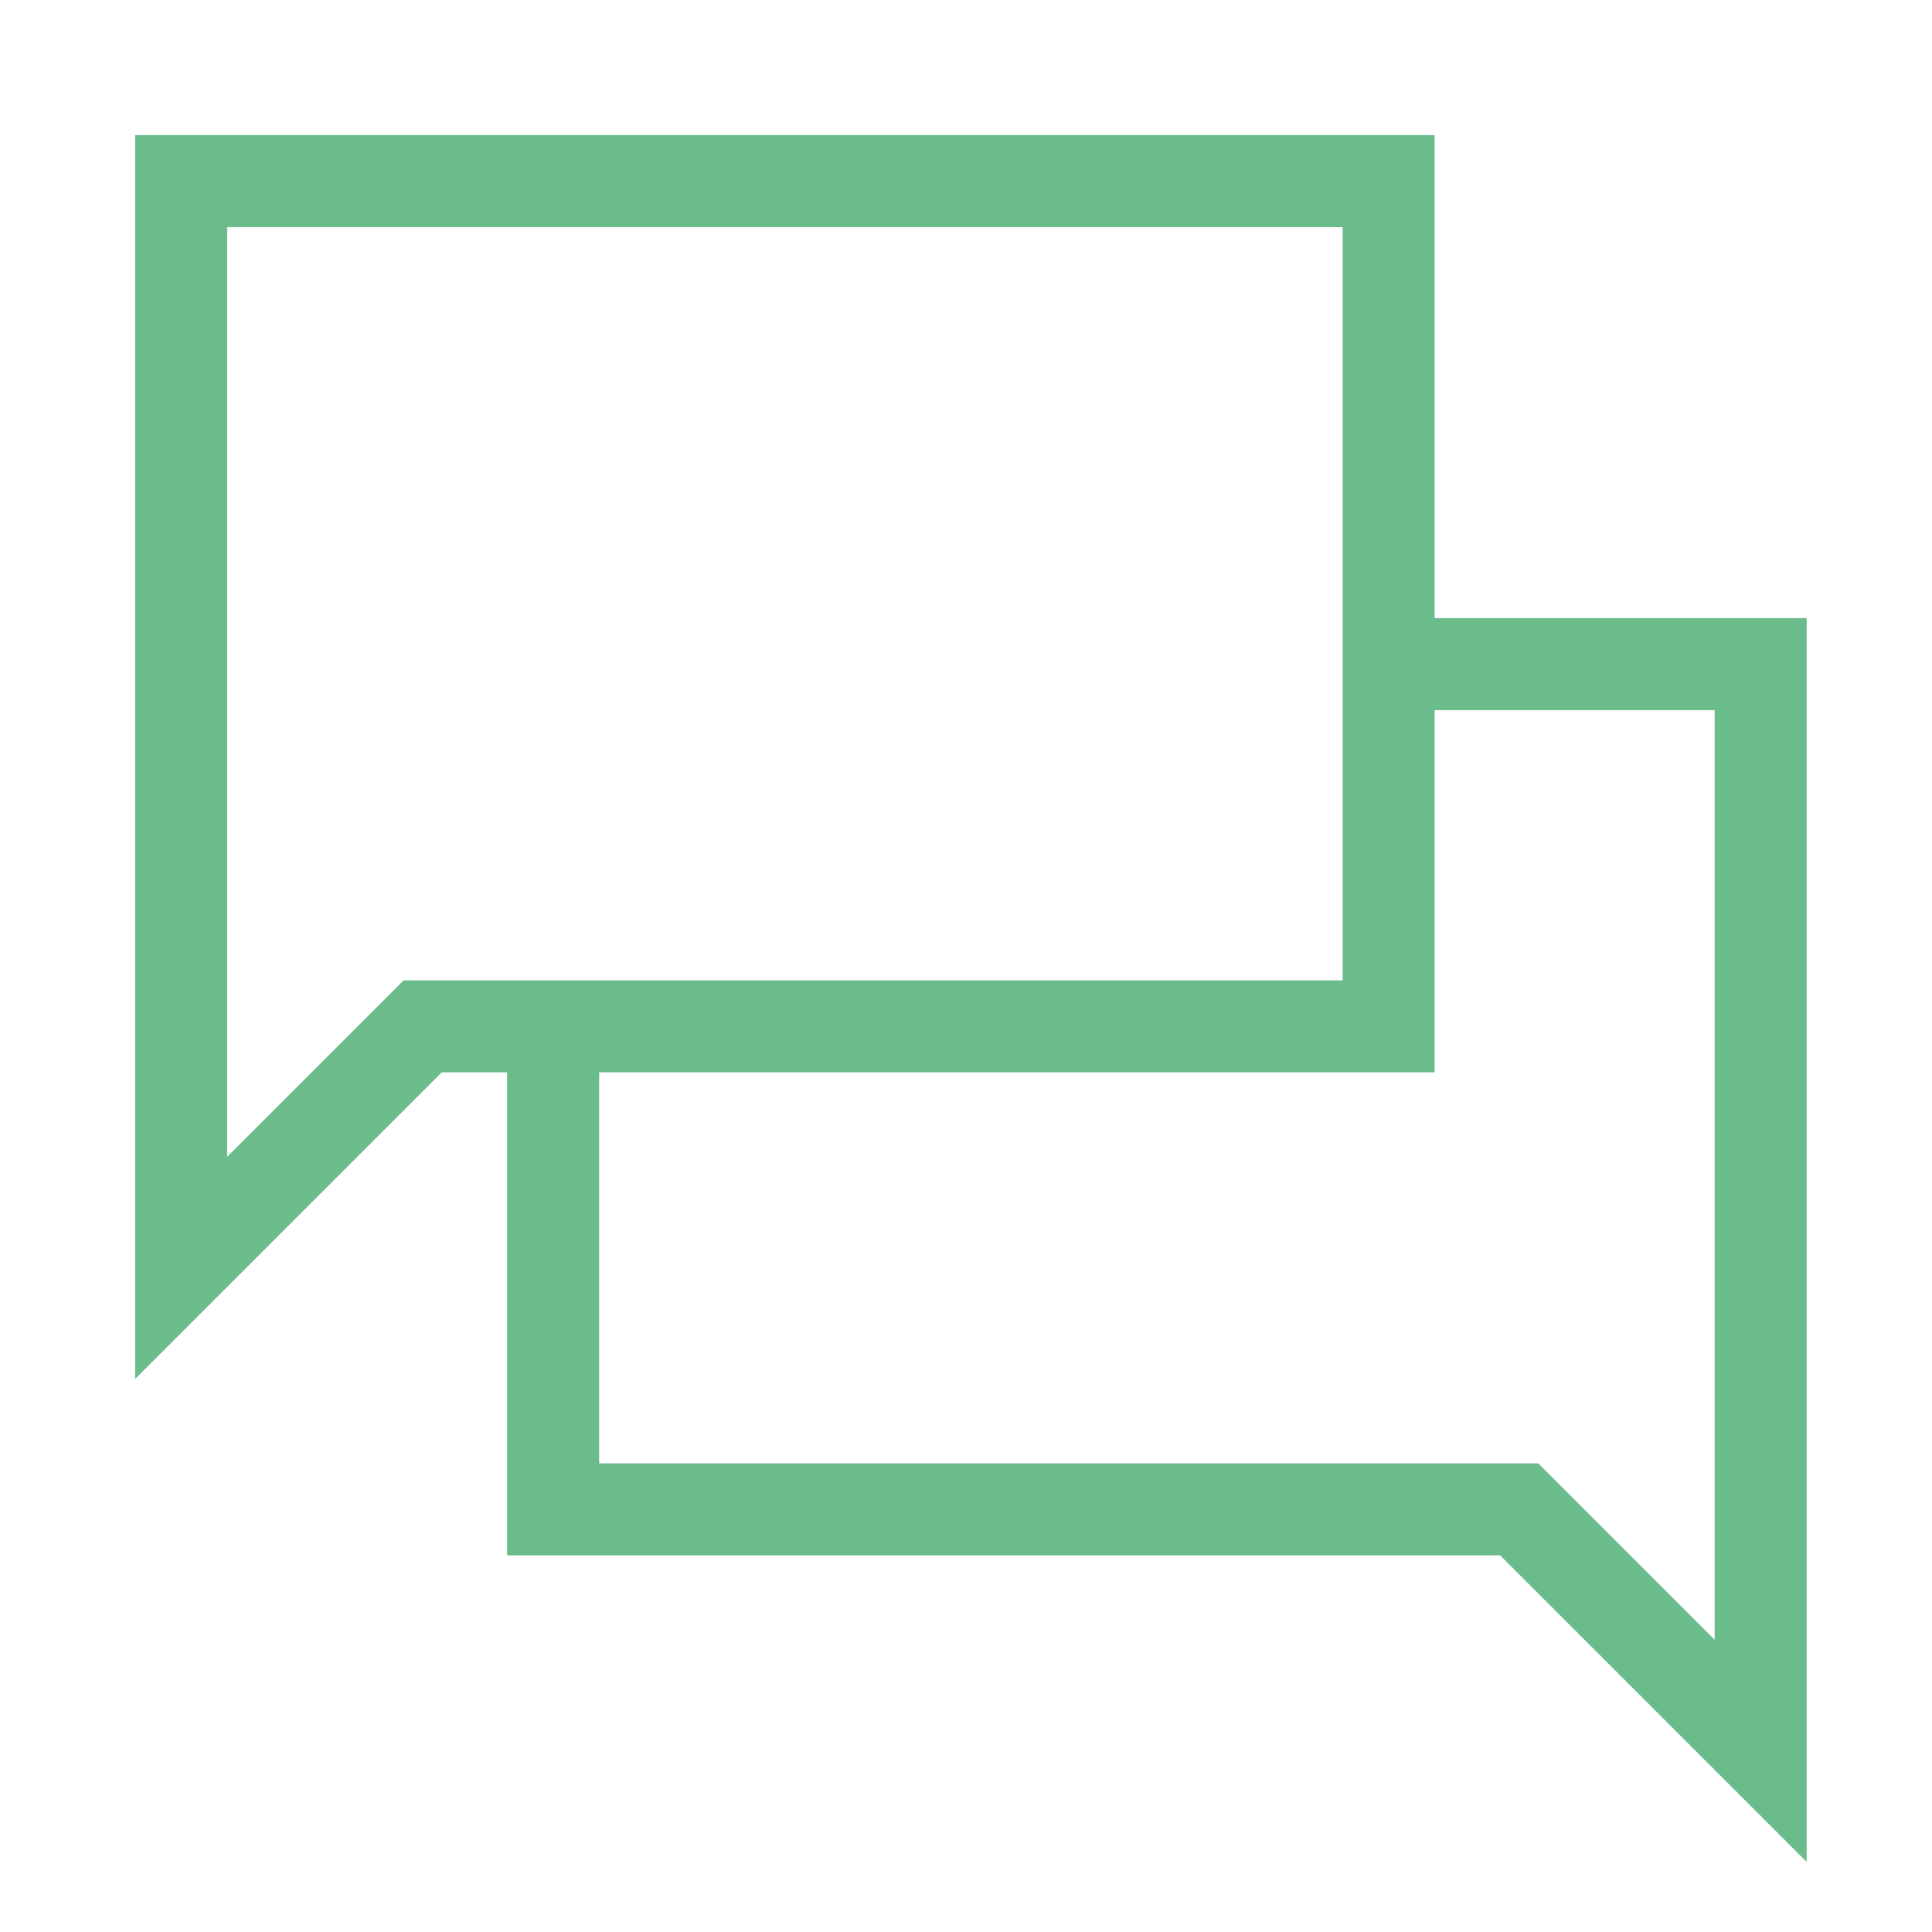 <svg width="42" height="42" viewBox="0 0 42 42" fill="none" xmlns="http://www.w3.org/2000/svg">
<path d="M3.938 27.562V3.938H30.188V22.312H9.188L3.938 27.562Z" stroke="#6ABC8B" stroke-width="2"/>
<path d="M30.4 14.438H38.275V38.062L33.025 32.812H12.025V22.312" stroke="#6ABC8B" stroke-width="2"/>
</svg>
